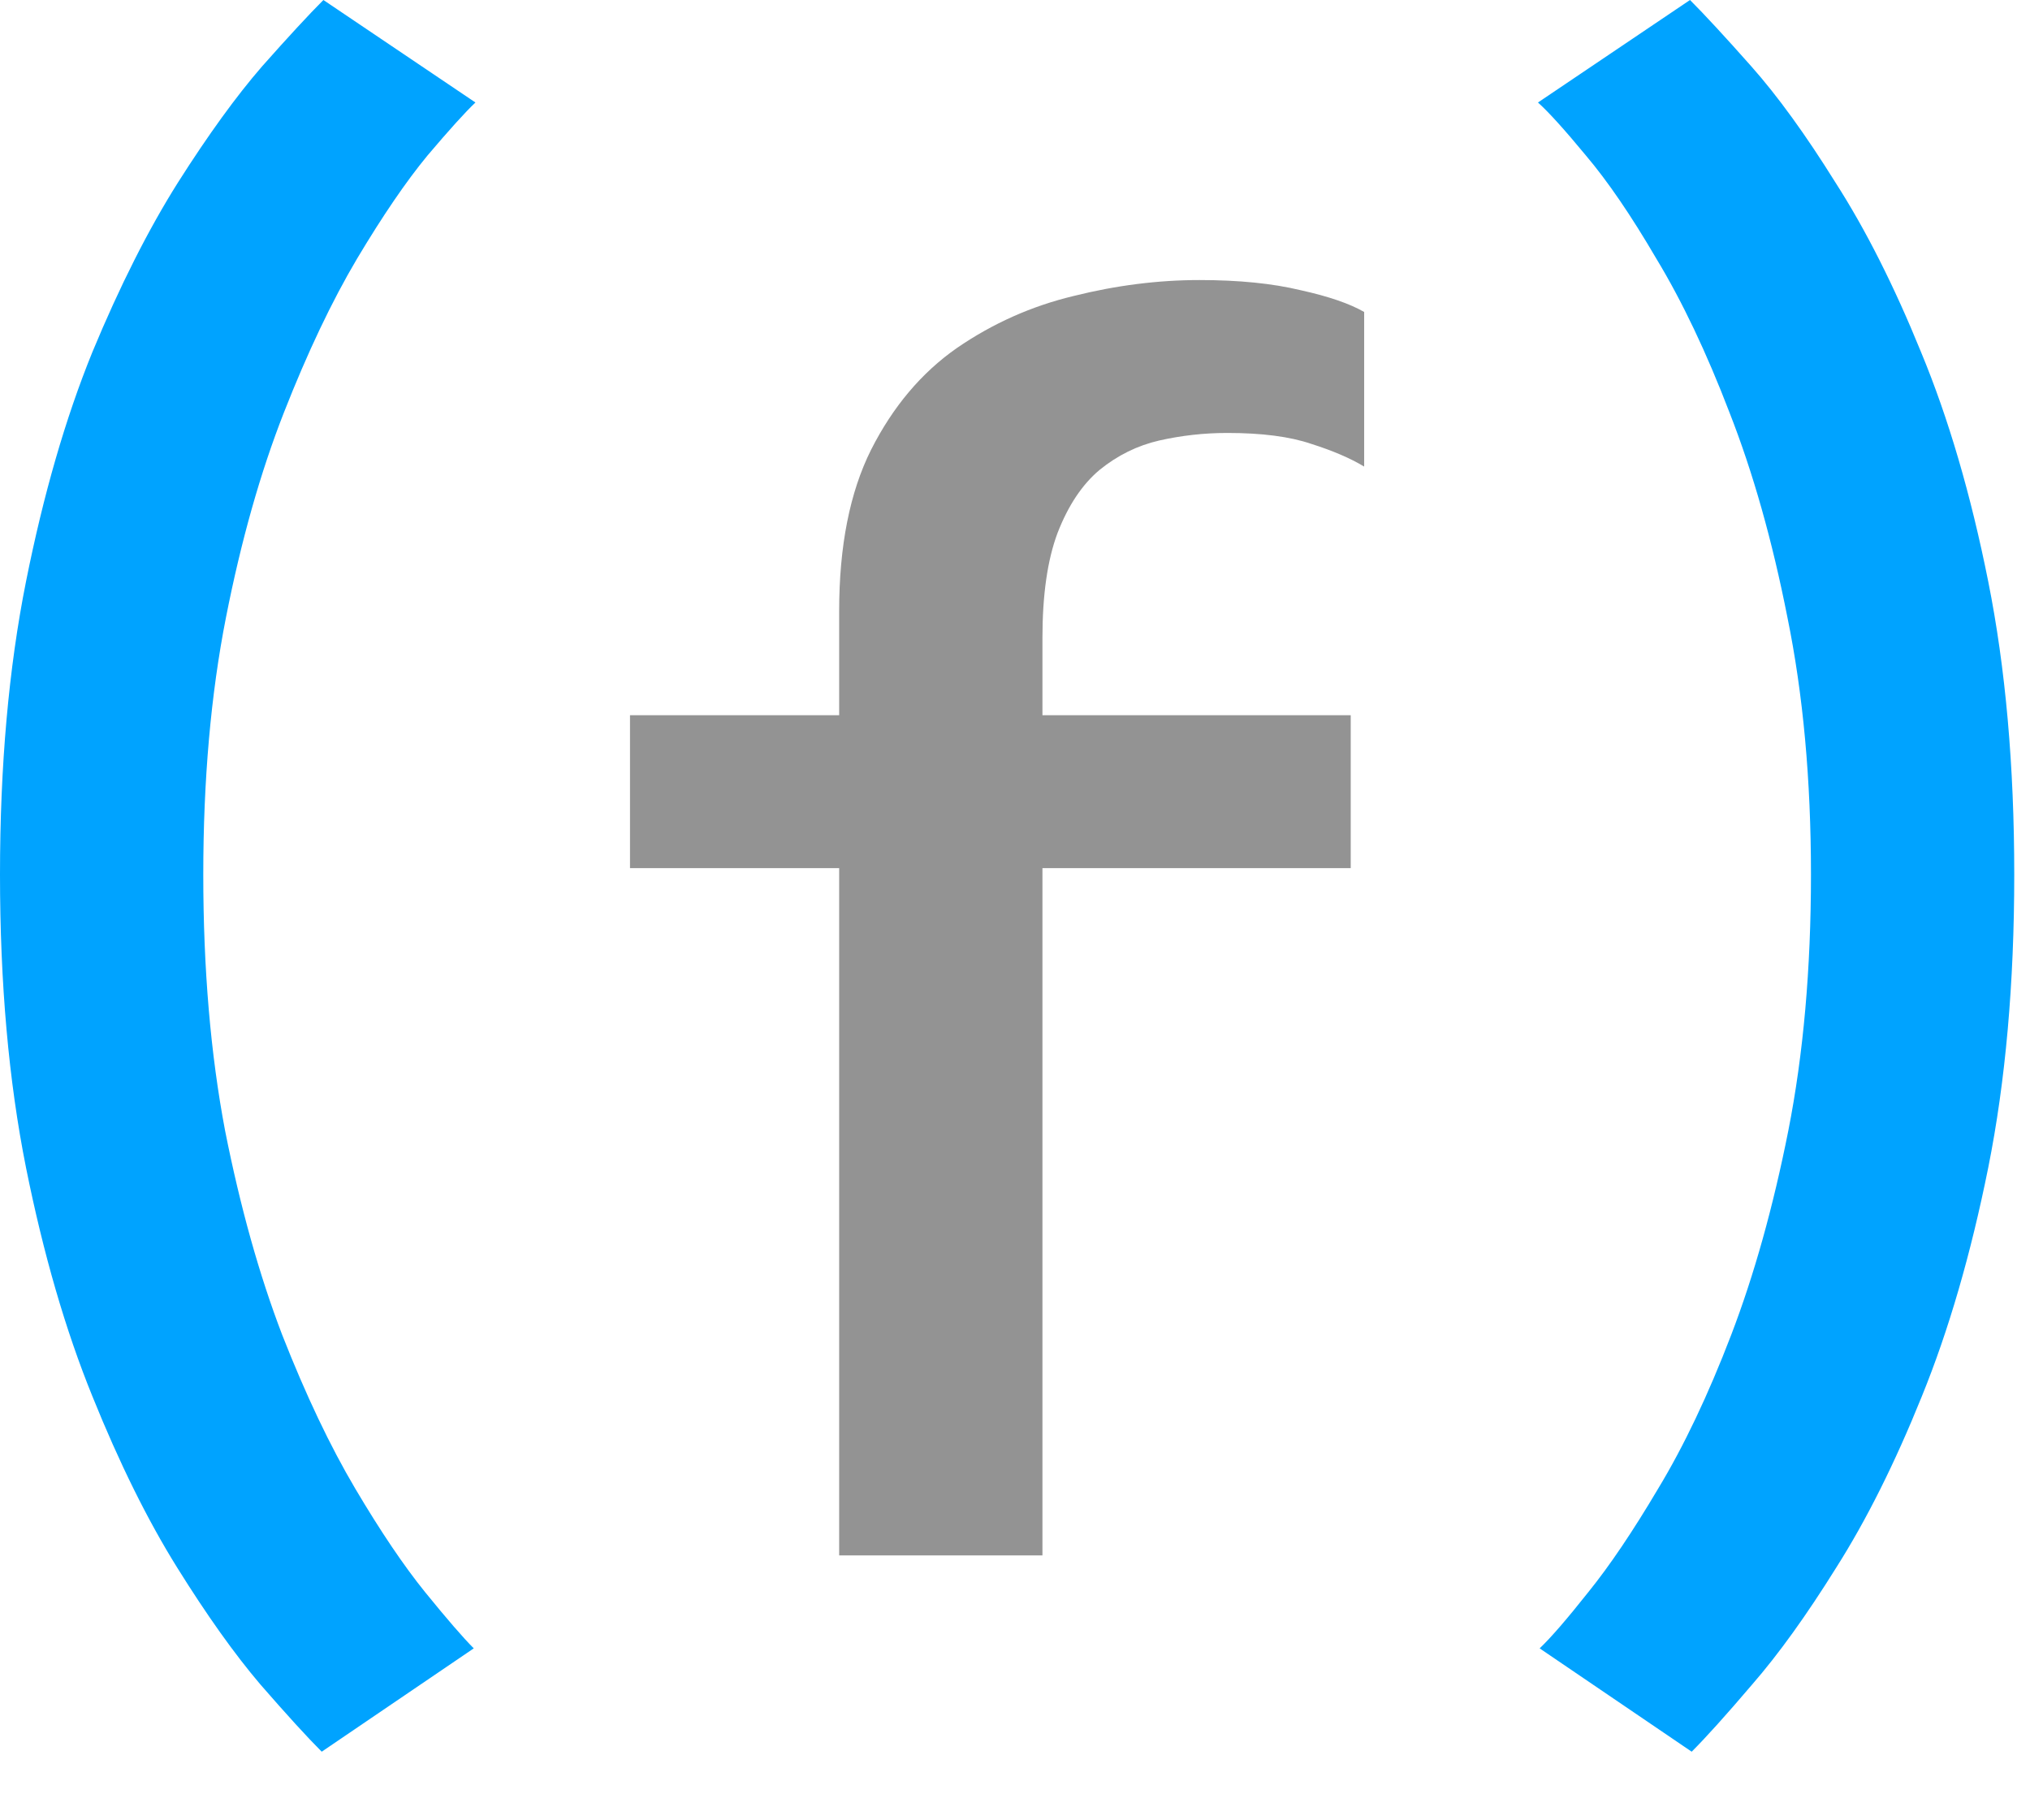<svg width="29" height="26" viewBox="0 0 29 26" fill="none"
  xmlns="http://www.w3.org/2000/svg">
  <path d="M11.988 22.216V8.728C11.988 7.8 12.14 7.032 12.444 6.424C12.756 5.808 13.164 5.324 13.668 4.972C14.18 4.62 14.736 4.372 15.336 4.228C15.944 4.076 16.544 4 17.136 4C17.696 4 18.176 4.048 18.576 4.144C18.976 4.232 19.28 4.336 19.488 4.456V6.664C19.288 6.544 19.036 6.436 18.732 6.34C18.428 6.236 18.028 6.184 17.532 6.184C17.204 6.184 16.88 6.22 16.56 6.292C16.248 6.364 15.964 6.504 15.708 6.712C15.46 6.92 15.26 7.22 15.108 7.612C14.964 7.996 14.892 8.496 14.892 9.112V22.216H11.988ZM9 12.4V10.216H19.296V12.4H9Z" fill="#939393"/>
  <path d="M24.167 25.02L21.995 23.544C22.155 23.392 22.387 23.124 22.691 22.74C22.995 22.364 23.327 21.872 23.687 21.264C24.055 20.656 24.403 19.924 24.731 19.068C25.059 18.212 25.331 17.24 25.547 16.152C25.763 15.056 25.871 13.836 25.871 12.492C25.871 11.14 25.759 9.916 25.535 8.82C25.319 7.724 25.043 6.748 24.707 5.892C24.379 5.036 24.031 4.304 23.663 3.696C23.303 3.08 22.967 2.588 22.655 2.22C22.351 1.852 22.123 1.6 21.971 1.464L24.143 0C24.351 0.208 24.643 0.524 25.019 0.948C25.395 1.372 25.795 1.924 26.219 2.604C26.651 3.276 27.059 4.084 27.443 5.028C27.835 5.972 28.155 7.064 28.403 8.304C28.651 9.544 28.775 10.94 28.775 12.492C28.775 14.044 28.651 15.44 28.403 16.68C28.155 17.912 27.839 19 27.455 19.944C27.071 20.896 26.663 21.712 26.231 22.392C25.807 23.072 25.407 23.628 25.031 24.06C24.663 24.492 24.375 24.812 24.167 25.02Z" fill="#00A3FF"/>
  <path d="M4.596 25.02C4.388 24.812 4.096 24.492 3.72 24.06C3.352 23.628 2.956 23.072 2.532 22.392C2.108 21.712 1.704 20.896 1.32 19.944C0.936 19 0.62 17.912 0.372 16.68C0.124 15.44 0 14.044 0 12.492C0 10.94 0.124 9.544 0.372 8.304C0.62 7.064 0.936 5.972 1.32 5.028C1.712 4.084 2.12 3.276 2.544 2.604C2.976 1.924 3.376 1.372 3.744 0.948C4.12 0.524 4.412 0.208 4.62 0L6.792 1.464C6.648 1.6 6.42 1.852 6.108 2.22C5.804 2.588 5.468 3.08 5.1 3.696C4.74 4.304 4.392 5.036 4.056 5.892C3.72 6.748 3.444 7.724 3.228 8.82C3.012 9.916 2.904 11.14 2.904 12.492C2.904 13.836 3.008 15.056 3.216 16.152C3.432 17.24 3.704 18.212 4.032 19.068C4.368 19.924 4.716 20.656 5.076 21.264C5.436 21.872 5.768 22.364 6.072 22.74C6.384 23.124 6.616 23.392 6.768 23.544L4.596 25.02Z" fill="#00A3FF"/>
</svg>
